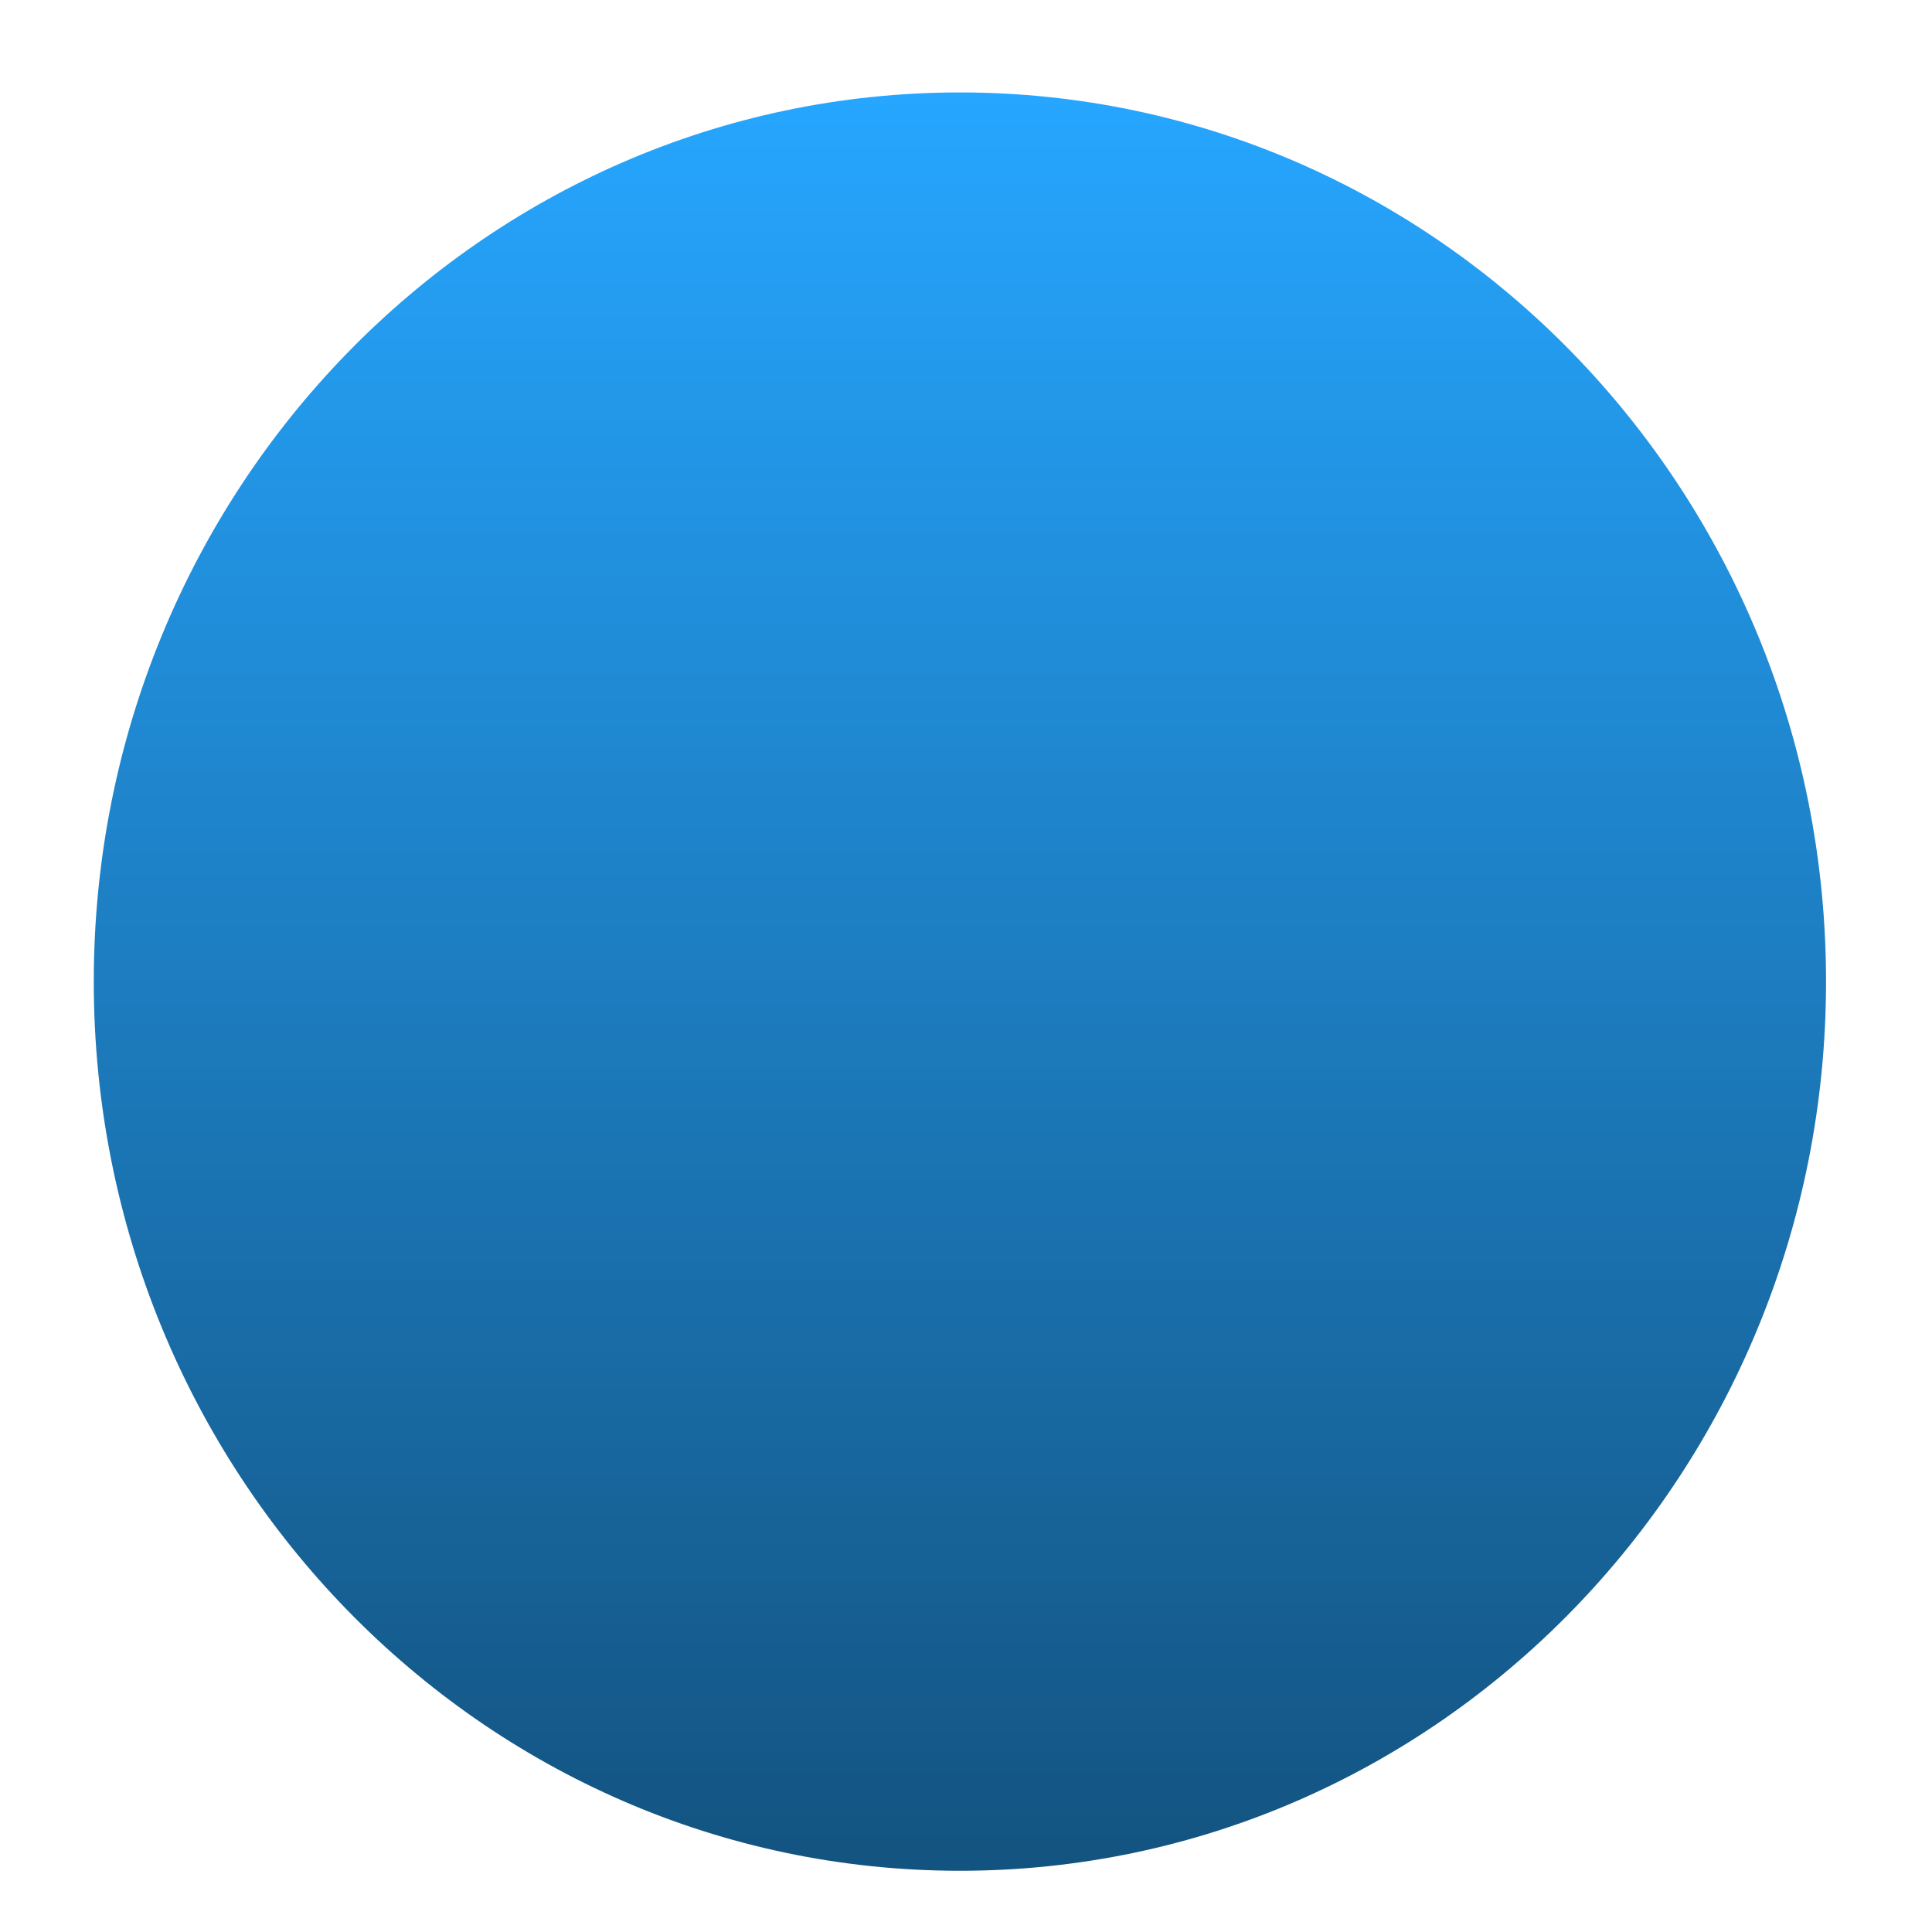 <svg width="13" height="13" viewBox="0 0 13 13" fill="none" xmlns="http://www.w3.org/2000/svg">
<path d="M6.459 12.588C9.678 12.588 12.287 9.909 12.287 6.605C12.287 3.3 9.678 0.622 6.459 0.622C3.24 0.622 0.631 3.3 0.631 6.605C0.631 9.909 3.24 12.588 6.459 12.588Z" fill="url(#paint0_linear_16_351)"/>
<defs>
<linearGradient id="paint0_linear_16_351" x1="6.459" y1="0.622" x2="6.459" y2="12.588" gradientUnits="userSpaceOnUse">
<stop stop-color="#26A6FF"/>
<stop offset="1" stop-color="#135380"/>
</linearGradient>
</defs>
</svg>
